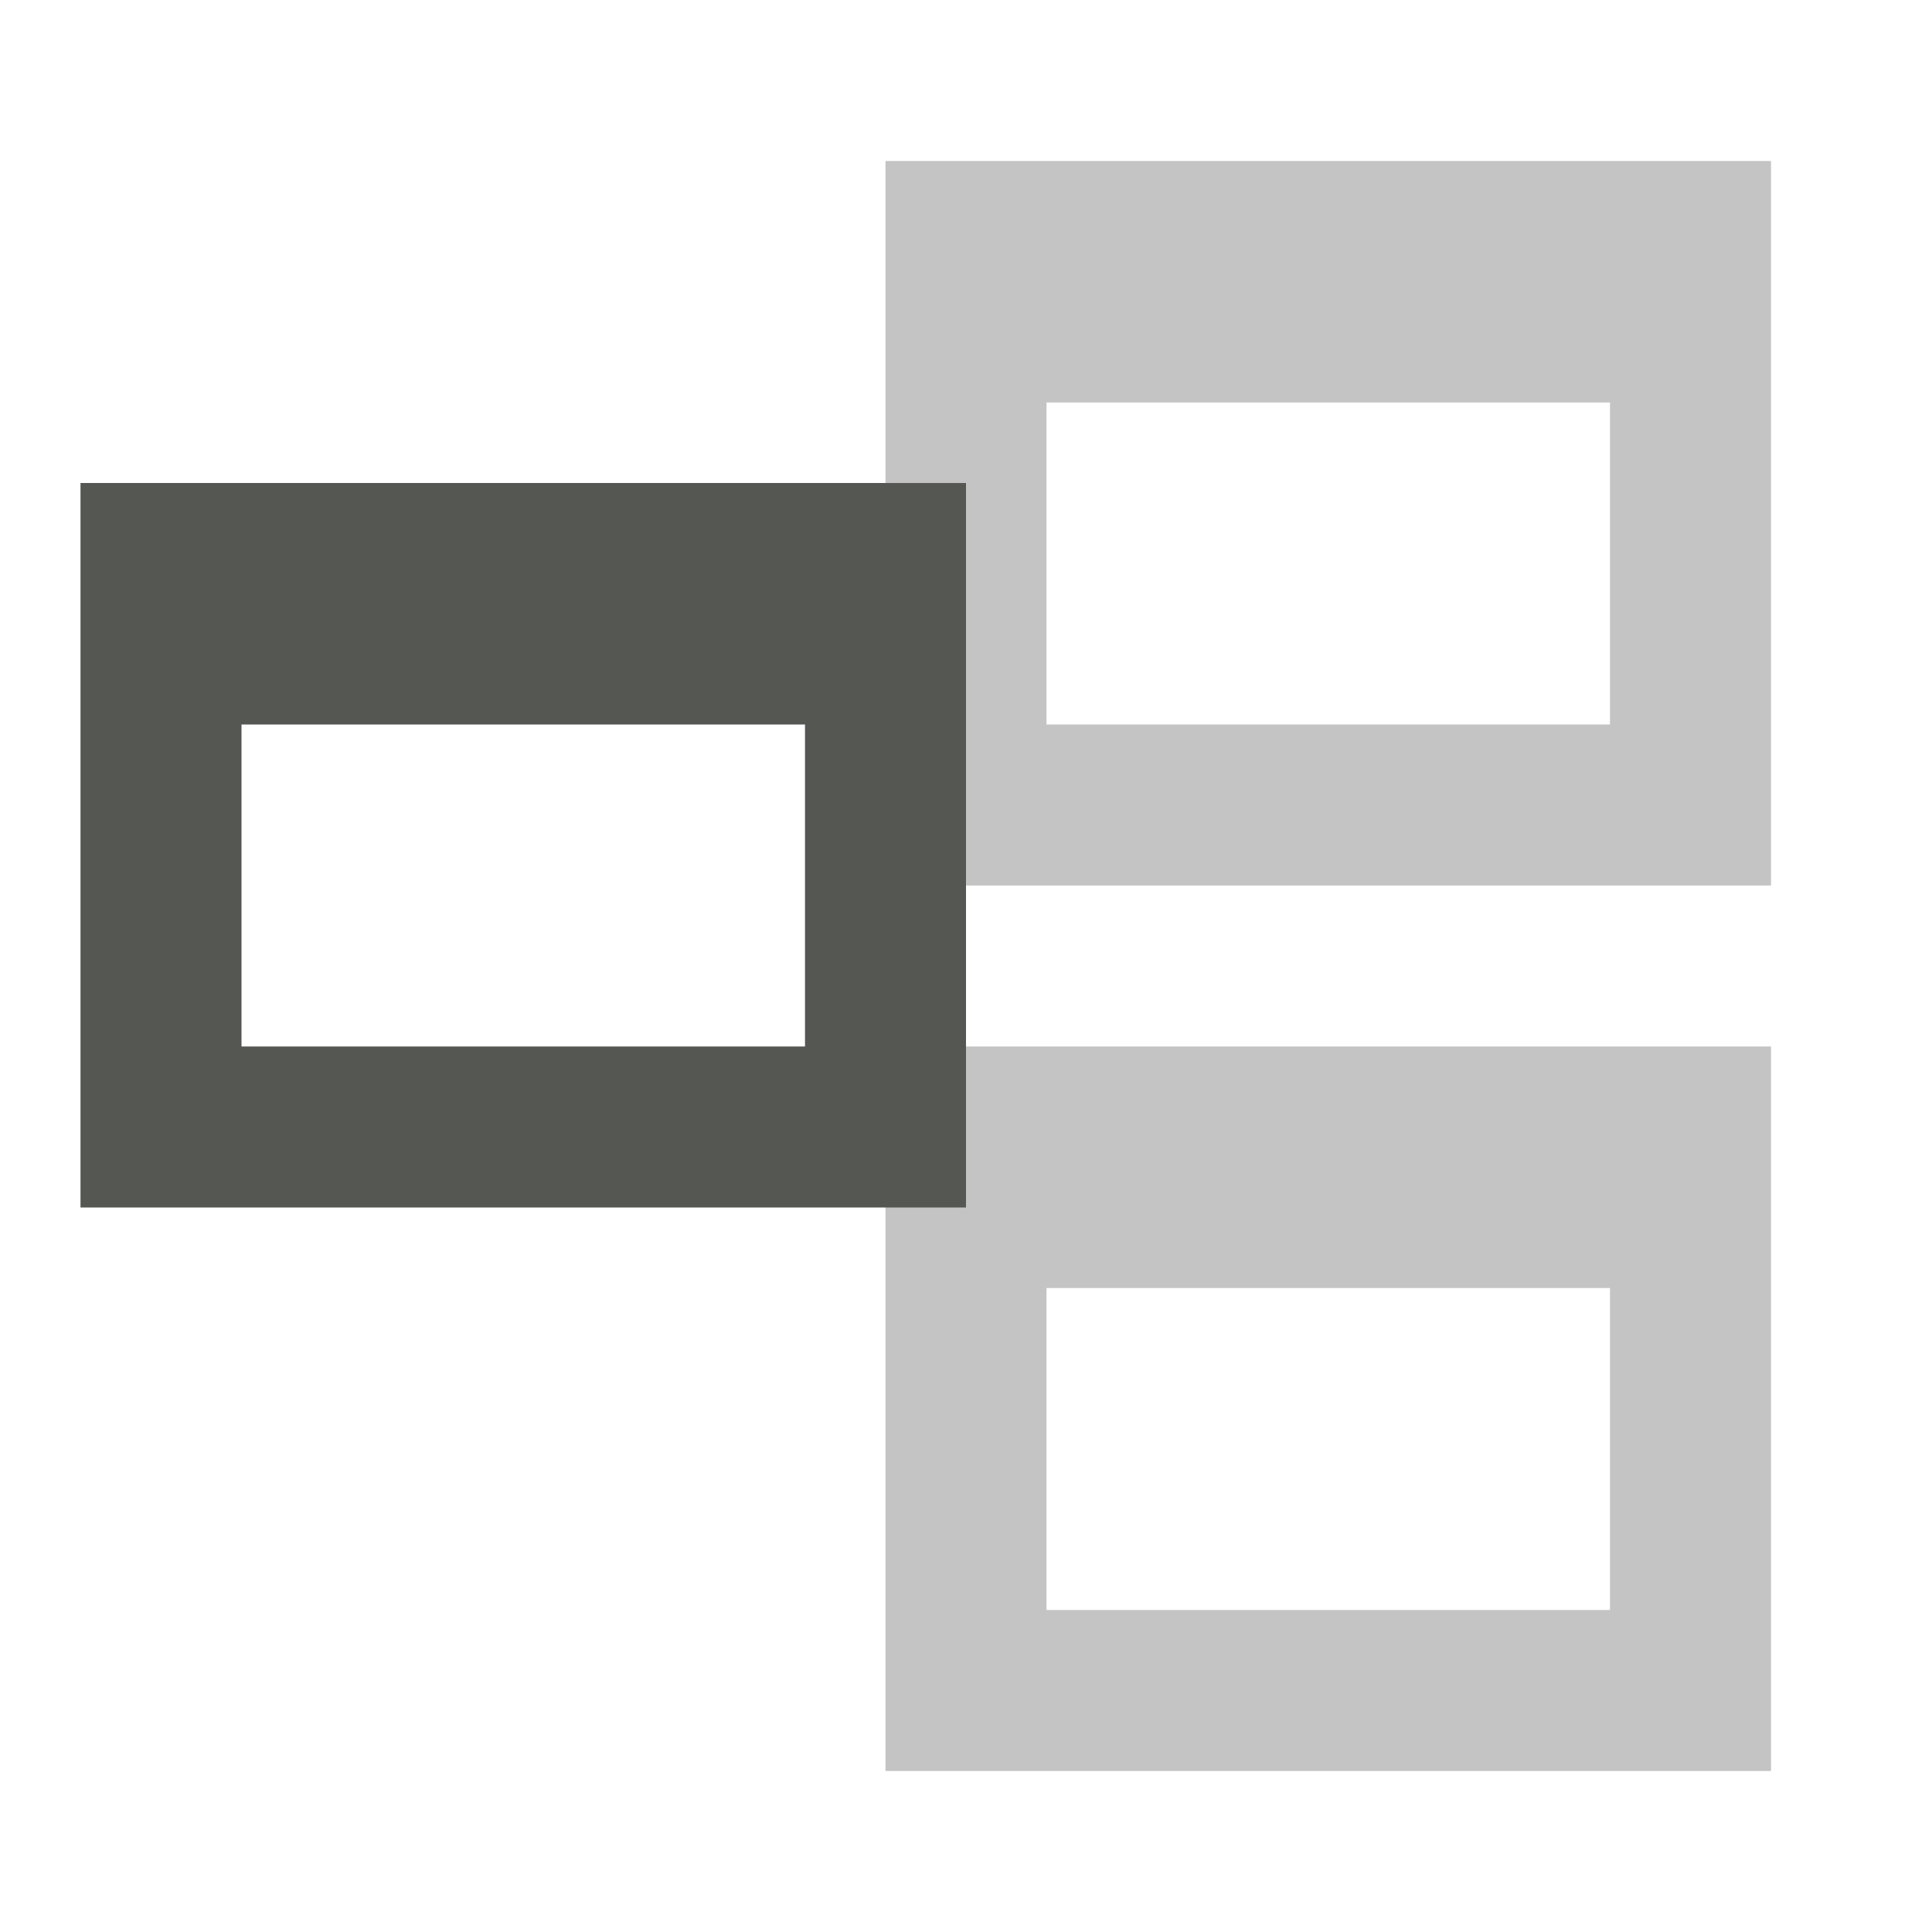 <svg xmlns="http://www.w3.org/2000/svg" viewBox="0 0 24 24">
  <path
     style="opacity:0.35;fill:#555753"
     d="M 11 2 L 11 11 L 22 11 L 22 2 L 11 2 z M 13 5 L 20 5 L 20 9 L 13 9 L 13 5 z M 11 13 L 11 22 L 22 22 L 22 13 L 11 13 z M 13 16 L 20 16 L 20 20 L 13 20 L 13 16 z "
     />
  <path
     style="fill:#555753"
     d="m 1,6 v 9 H 12 V 6 Z m 2,3 h 7 v 4 H 3 Z"
     />
</svg>
